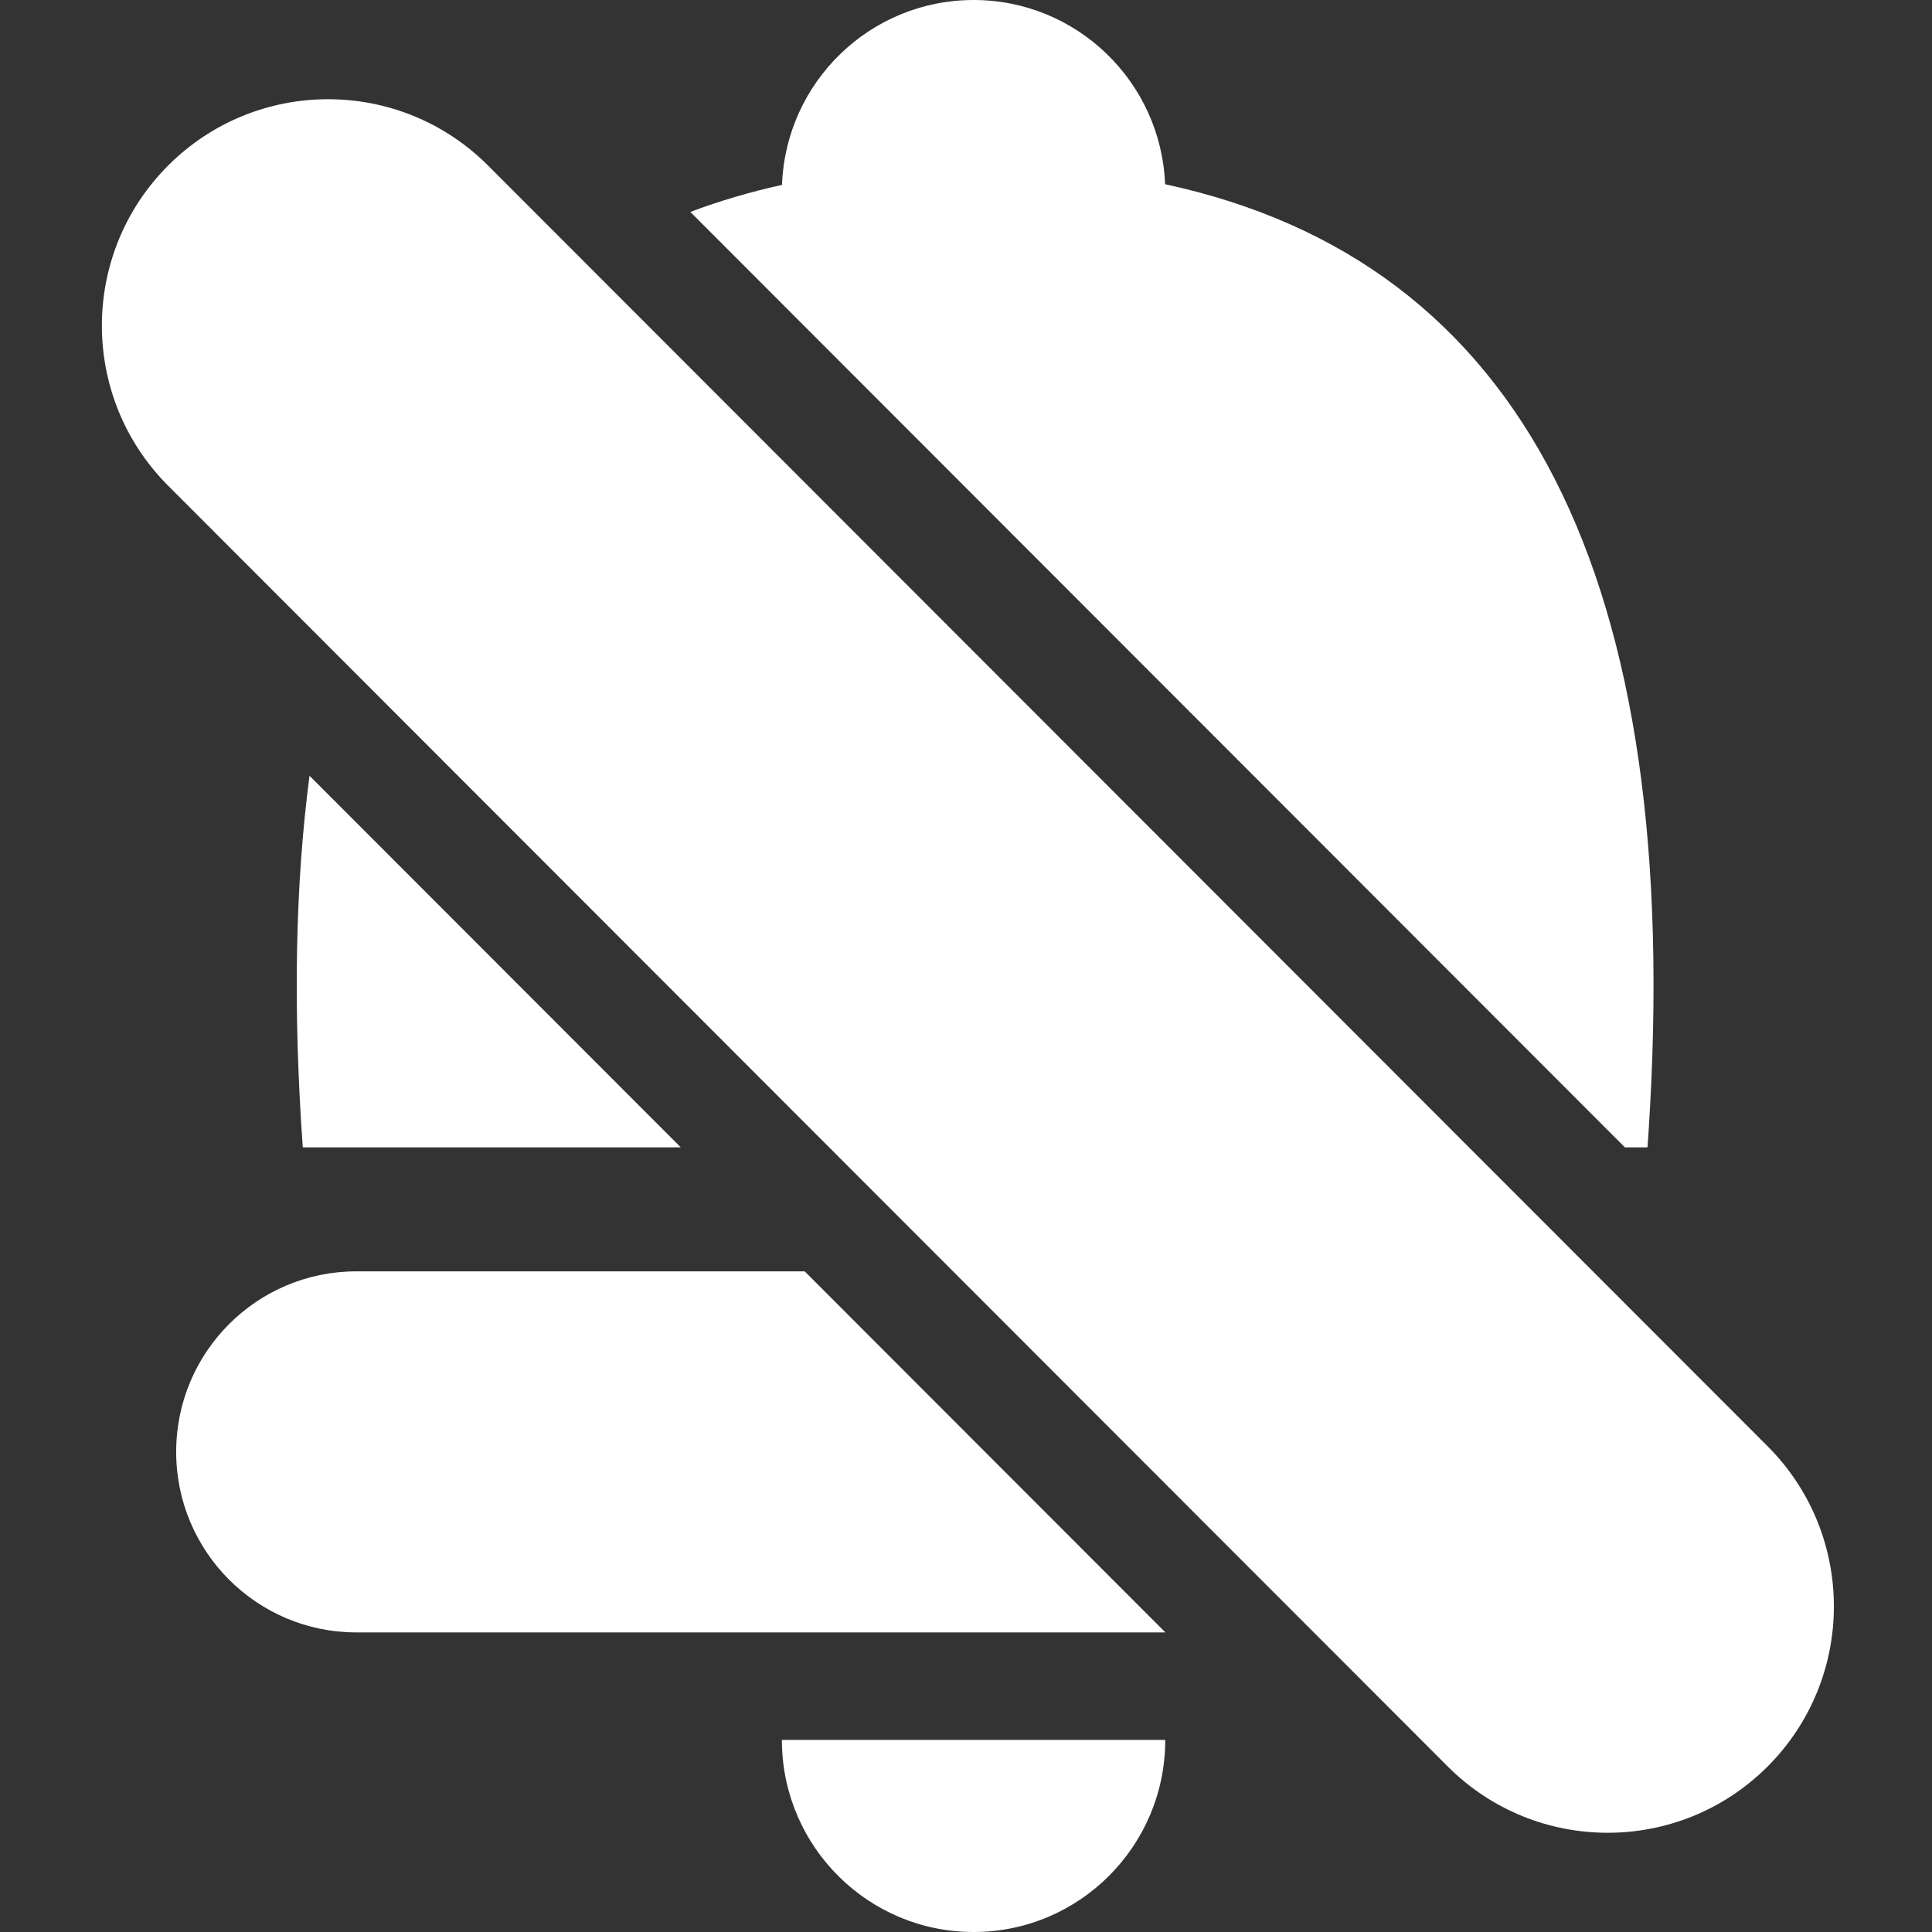 <?xml version="1.0" encoding="UTF-8"?>
<svg width="512px" height="512px" viewBox="0 0 512 512" version="1.1" xmlns="http://www.w3.org/2000/svg" xmlns:xlink="http://www.w3.org/1999/xlink">
    <rect x="0" y="0" width="512" height="512" fill="#333333" stroke="none"/>
    <!-- Generator: Sketch 59 (86127) - https://sketch.com -->
    <title>ic_notifications_off</title>
    <desc>Created with Sketch.</desc>
    <g id="ic_notifications_off" stroke="none" stroke-width="1" fill="none" fill-rule="evenodd">
        <path d="M308.805,461.105 C308.805,489.214 286.062,512 258.007,512 C230.233,512 207.665,489.667 207.216,461.947 L207.209,461.105 L308.805,461.105 Z M129.335,43.868 L468.442,383.279 C491.853,406.711 491.853,444.701 468.442,468.132 C445.032,491.563 407.076,491.563 383.665,468.132 L44.558,128.721 C21.147,105.289 21.147,67.299 44.558,43.868 C67.968,20.437 105.924,20.437 129.335,43.868 Z M213.247,336.922 L308.843,432.604 L94.438,432.604 C68.066,432.604 46.688,411.185 46.688,384.763 C46.688,358.342 68.066,336.922 94.438,336.922 L213.247,336.922 Z M82.026,205.582 L180.412,304.058 L80.238,304.06 C77.621,267.35 78.217,234.524 82.026,205.582 Z M258.007,0 C285.368,0 307.677,21.673 308.763,48.819 C403.689,69.3 446.404,152.893 436.909,299.595 L436.605,304.06 L430.615,304.06 L182.947,56.169 C190.622,53.267 198.72,50.877 207.242,48.998 C208.239,21.769 230.585,0 258.007,0 Z" id="Shape" fill="#FFFFFF"></path>
    </g>
</svg>